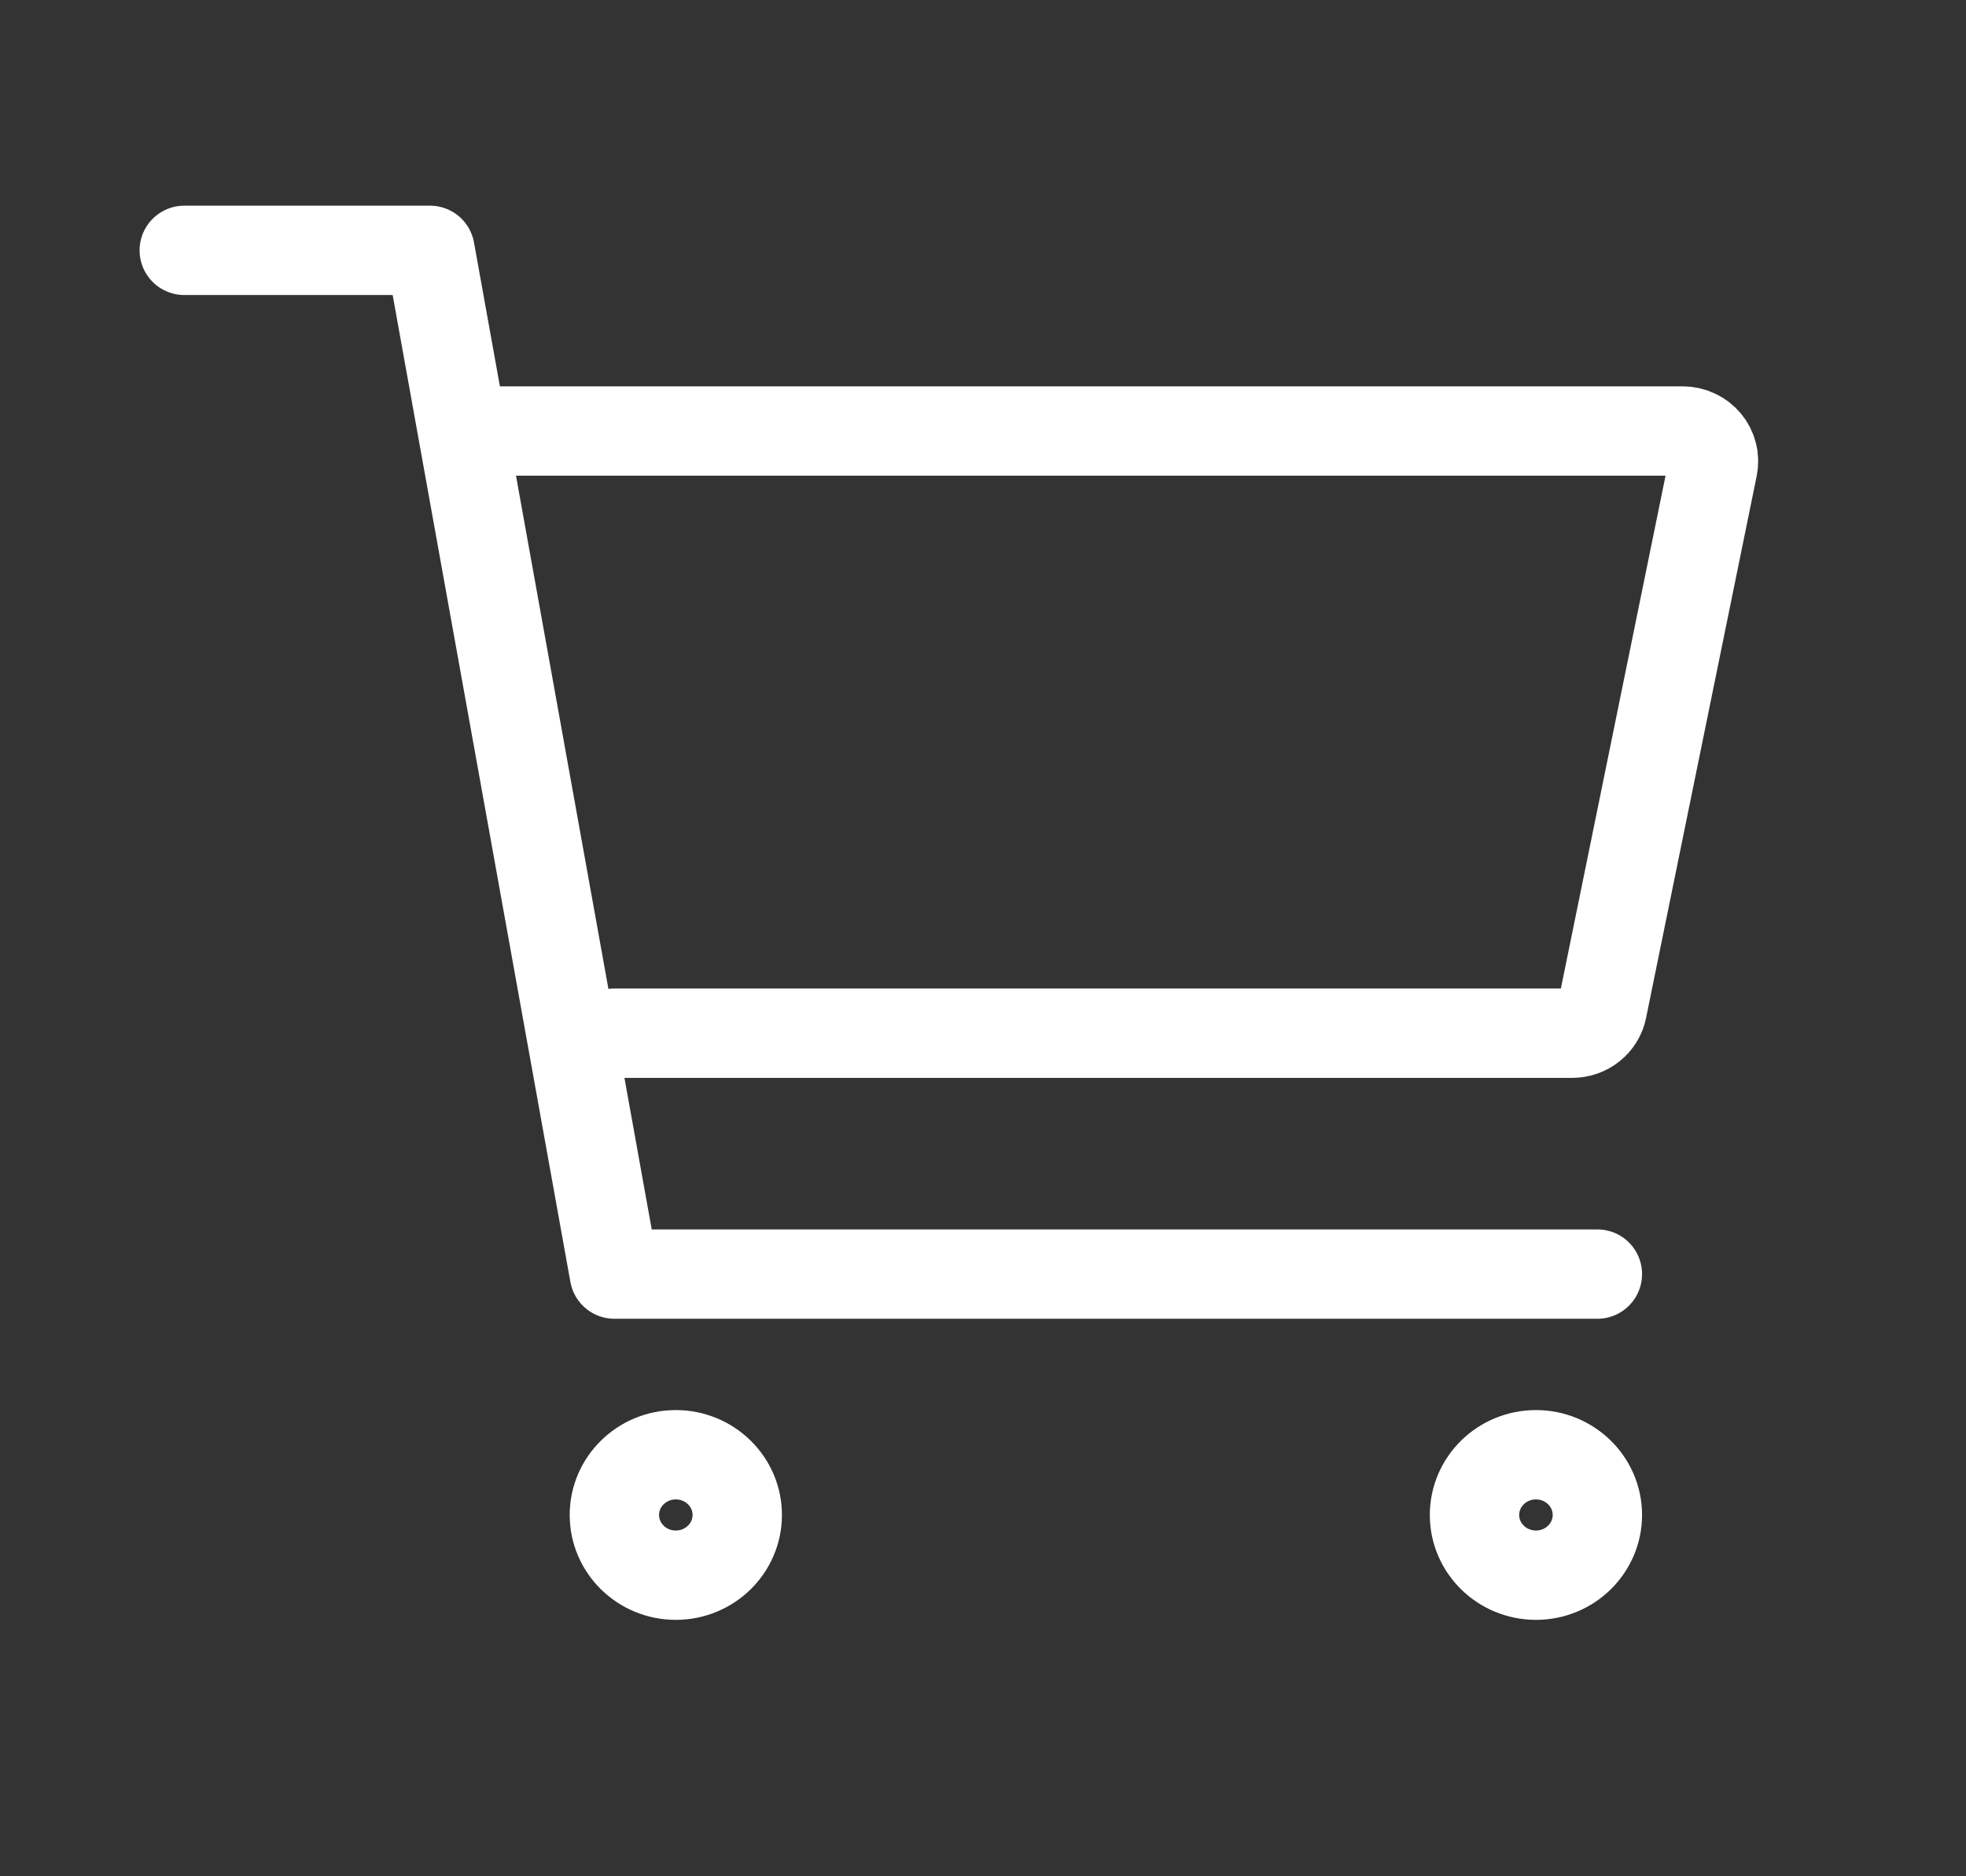 <svg width="22" height="21" viewBox="0 0 22 21" fill="none" xmlns="http://www.w3.org/2000/svg">
<rect x="0" y="0" width="22" height="21" fill="#333333" stroke="none"/>
<path d="M7.562 17.63C7.942 17.63 8.25 17.328 8.25 16.956C8.25 16.584 7.942 16.282 7.562 16.282C7.183 16.282 6.875 16.584 6.875 16.956C6.875 17.328 7.183 17.63 7.562 17.63Z" stroke="white" stroke-linecap="round" stroke-linejoin="round"/>
<path d="M17.188 17.63C17.567 17.63 17.875 17.328 17.875 16.956C17.875 16.584 17.567 16.282 17.188 16.282C16.808 16.282 16.5 16.584 16.5 16.956C16.5 17.328 16.808 17.63 17.188 17.63Z" stroke="white" stroke-linecap="round" stroke-linejoin="round"/>
<path d="M2.062 2.802H4.812L6.875 14.26H17.875" stroke="white" stroke-linecap="round" stroke-linejoin="round"/>
<path d="M6.875 11.564H17.593C17.673 11.564 17.75 11.537 17.811 11.488C17.873 11.438 17.915 11.37 17.93 11.293L19.168 5.227C19.178 5.179 19.177 5.128 19.164 5.08C19.152 5.031 19.129 4.986 19.097 4.948C19.064 4.909 19.024 4.878 18.978 4.857C18.932 4.835 18.881 4.824 18.831 4.824H5.5" stroke="white" stroke-linecap="round" stroke-linejoin="round"/>
</svg>
